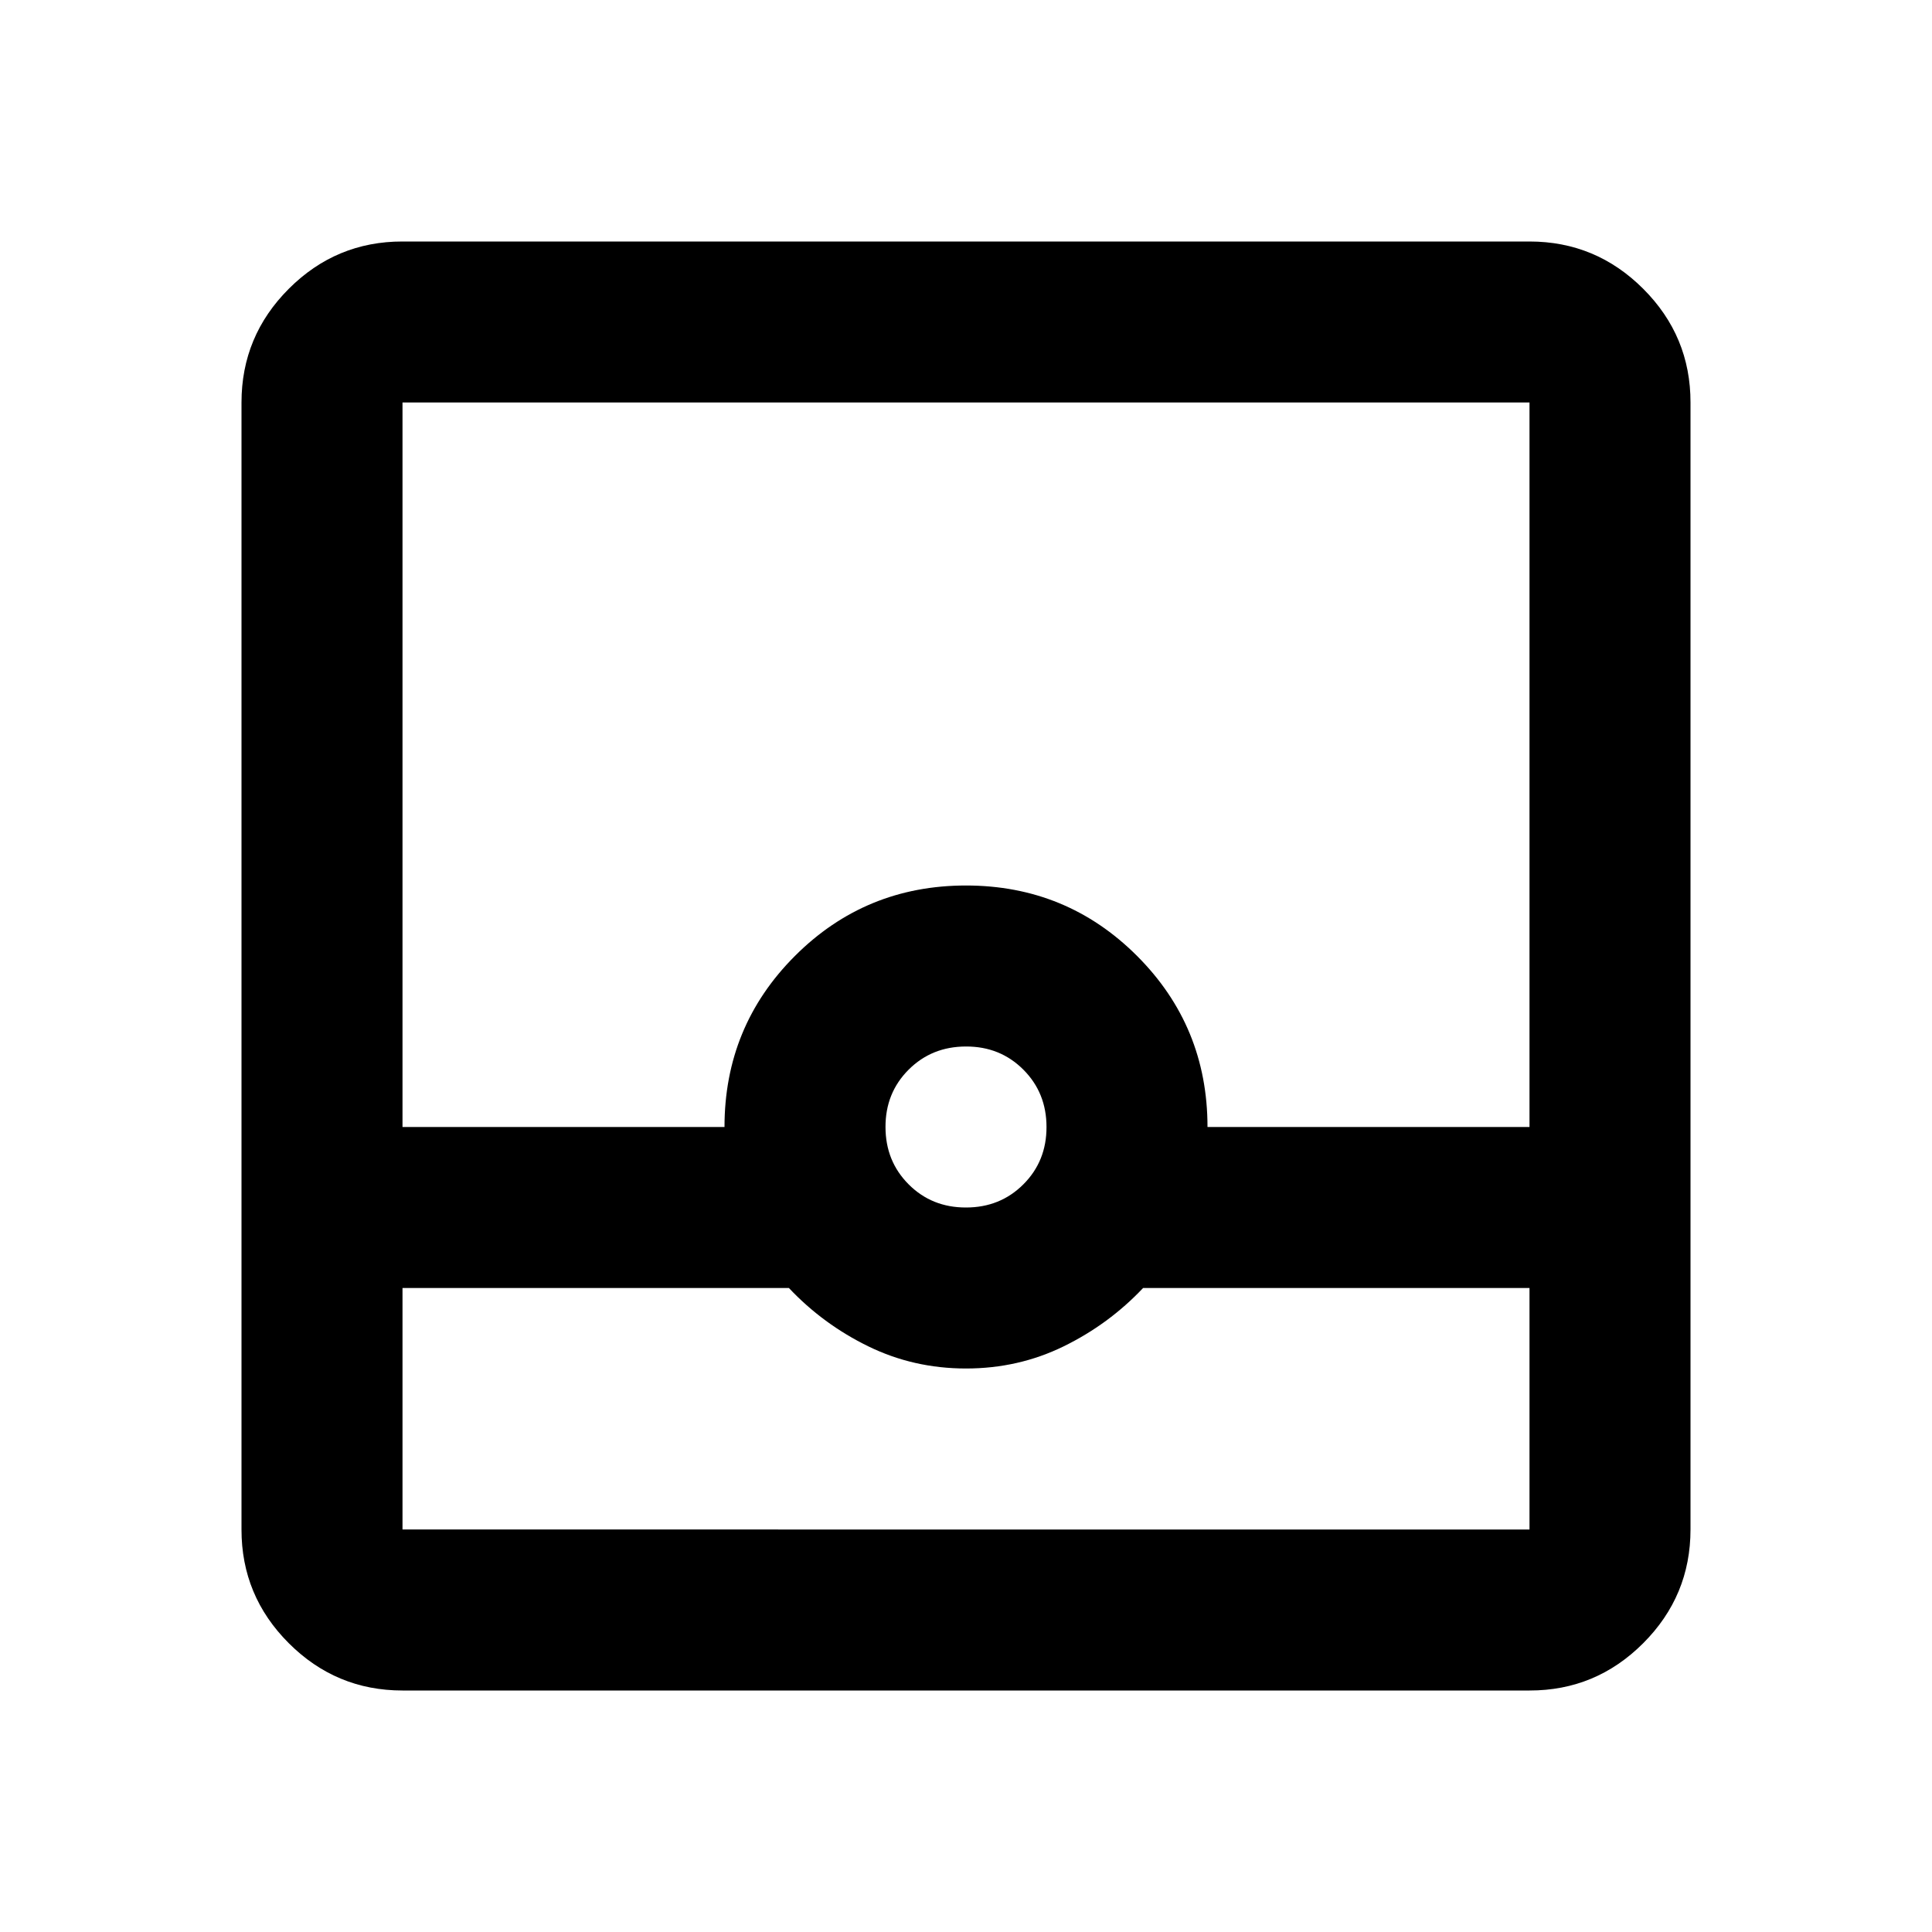 <svg xmlns="http://www.w3.org/2000/svg" width="24" height="24" viewBox="0 0 24 24"><path fill="currentColor" d="M5 21q-.825 0-1.413-.588T3 19V5q0-.825.588-1.413T5 3h14q.825 0 1.413.588T21 5v14q0 .825-.588 1.413T19 21H5Zm0-5v3h14v-3h-4.8q-.425.45-.987.725T12 17q-.65 0-1.213-.275T9.8 16H5Zm7-1q.425 0 .713-.288T13 14q0-.425-.288-.713T12 13q-.425 0-.713.288T11 14q0 .425.288.713T12 15Zm-7-1h4q0-1.25.875-2.125T12 11q1.25 0 2.125.875T15 14h4V5H5v9Zm0 5h14H5Z"/></svg>